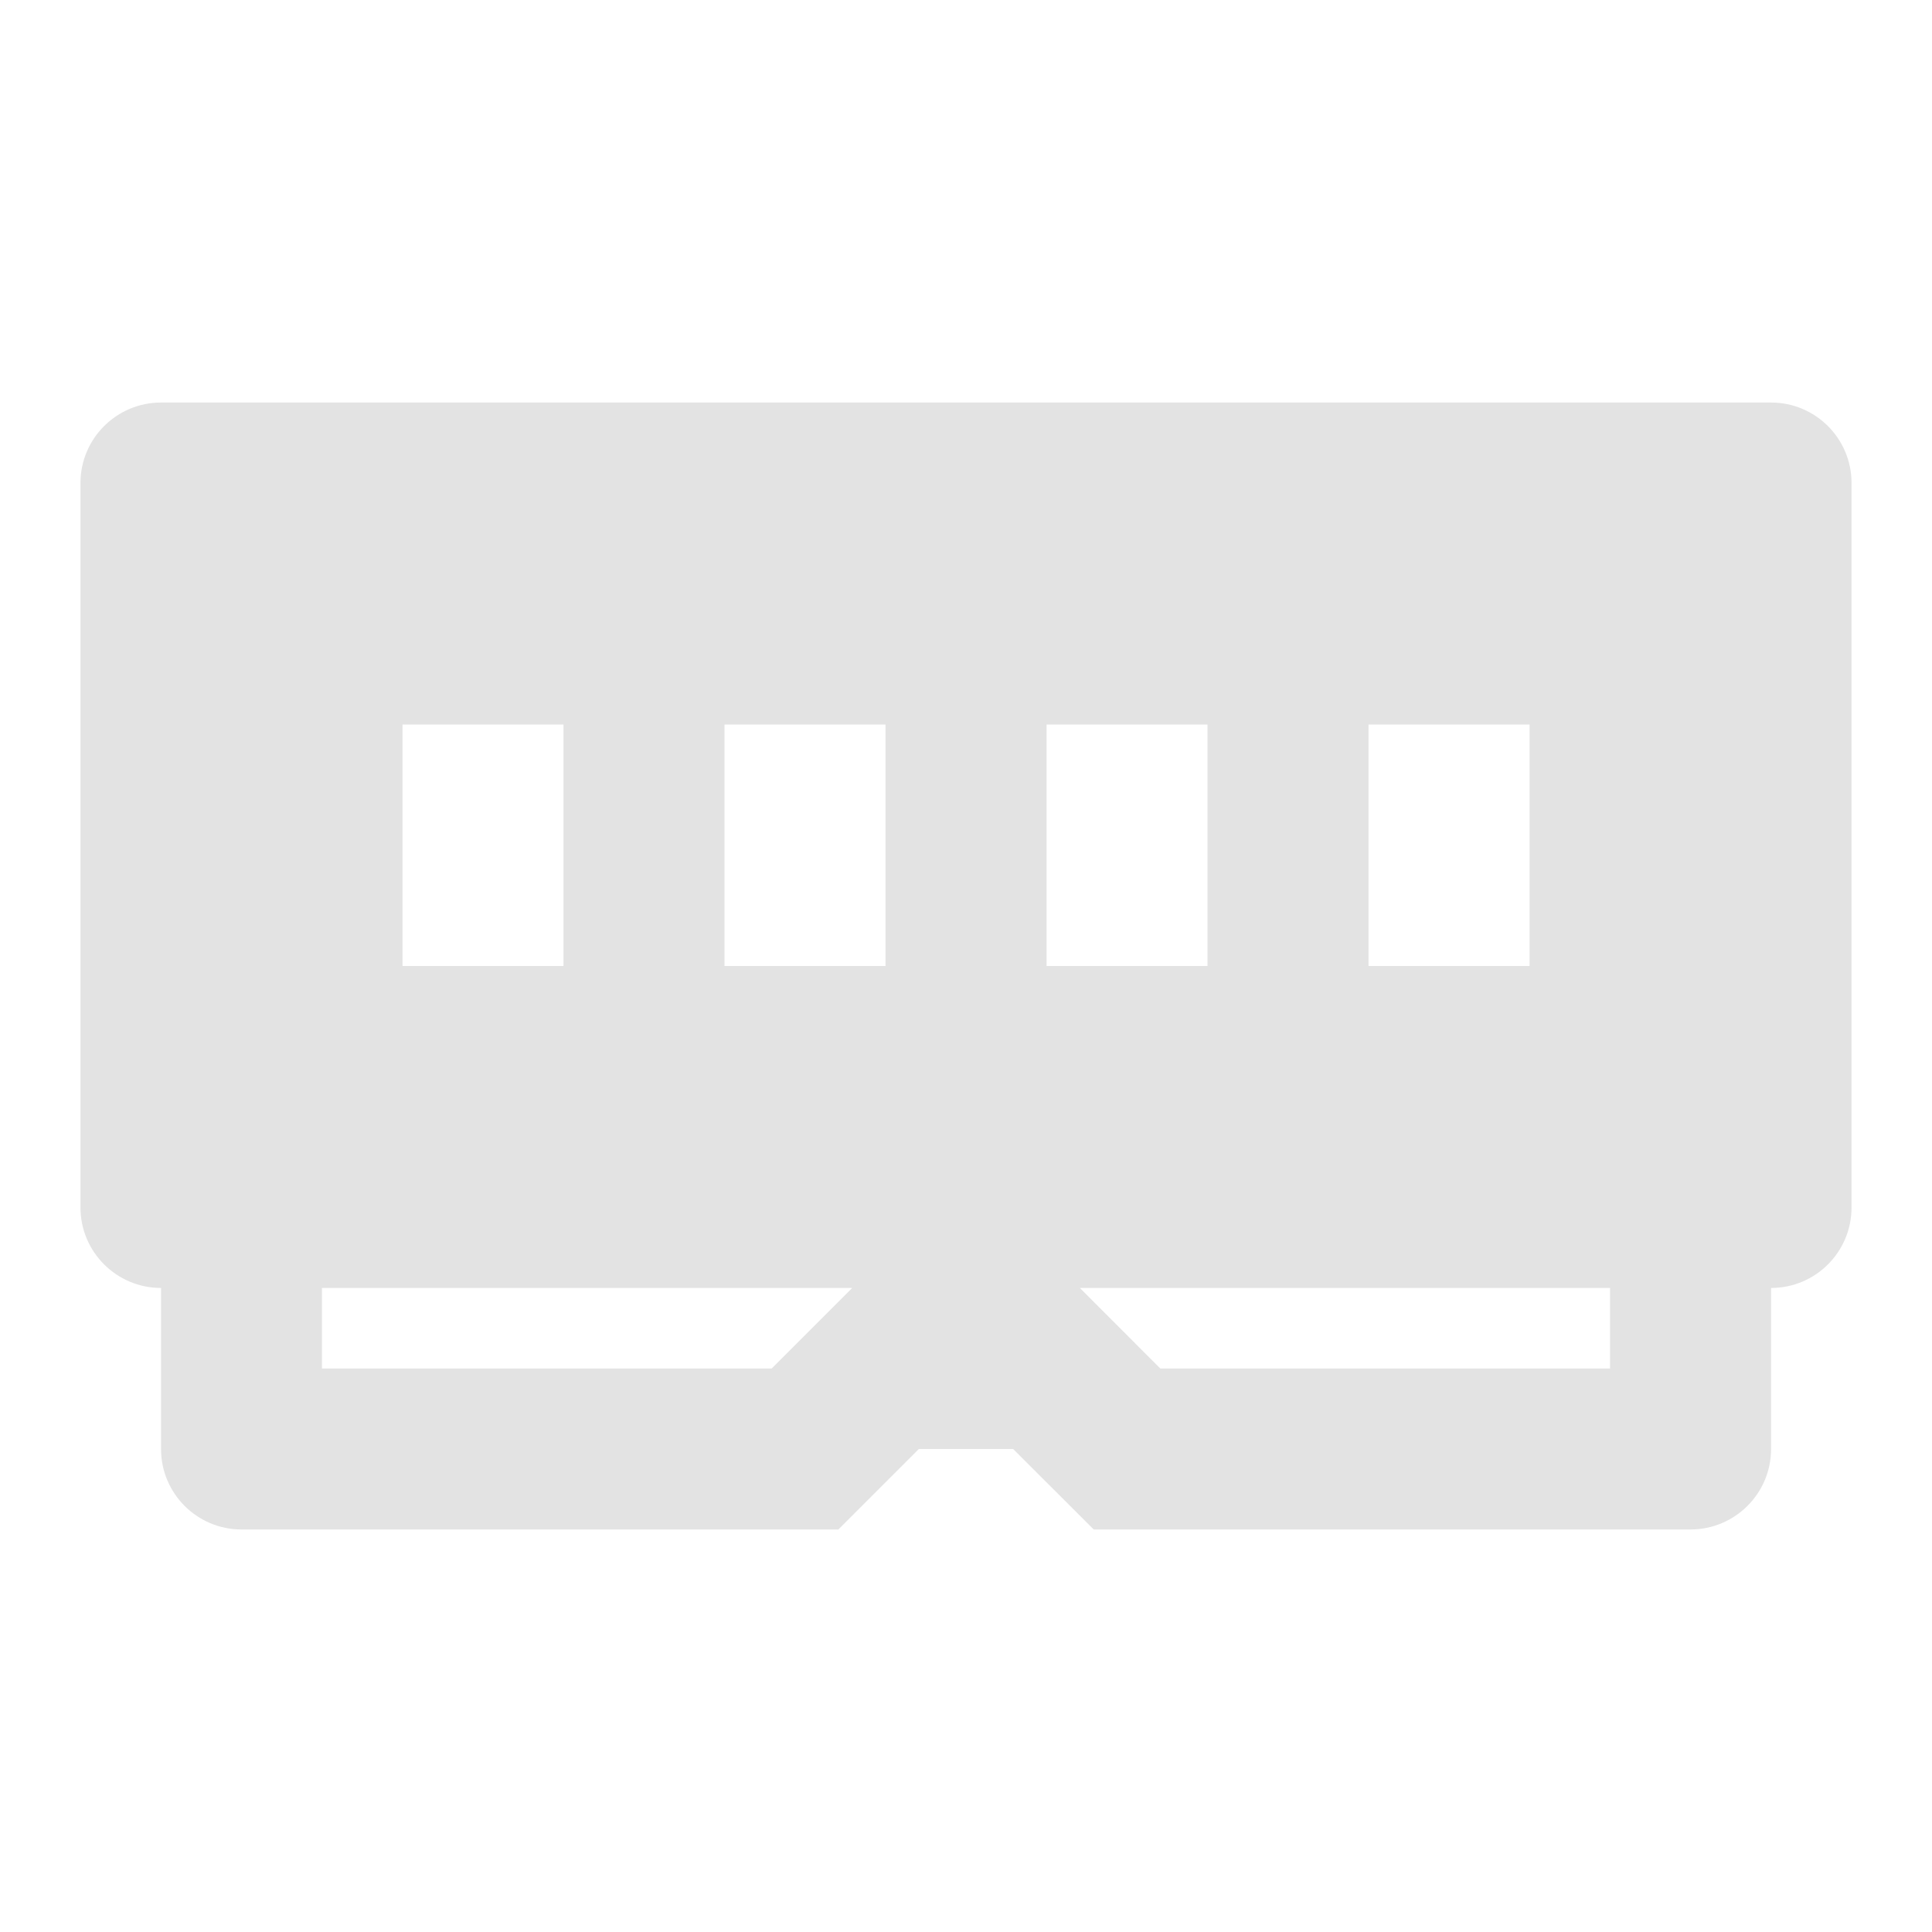 <svg width="20" height="20" viewBox="0 0 20 20" fill="none" xmlns="http://www.w3.org/2000/svg">
<path d="M1.667 4.167H18.334C18.794 4.167 19.167 4.54 19.167 5V12.5C19.167 12.96 18.794 13.333 18.334 13.333V15C18.334 15.46 17.96 15.833 17.5 15.833H11.322L10.488 15H9.512L8.679 15.833H2.5C2.04 15.833 1.667 15.46 1.667 15V13.333C1.207 13.333 0.833 12.96 0.833 12.5V5C0.833 4.54 1.207 4.167 1.667 4.167ZM3.333 13.333V14.167H7.988L8.822 13.333H3.333ZM11.179 13.333L12.012 14.167H16.667V13.333H11.179ZM5.833 7.5H4.167V10H5.833V7.5ZM7.5 7.5V10H9.167V7.5H7.5ZM12.5 7.5H10.834V10H12.5V7.5ZM14.167 7.5V10H15.834V7.5H14.167Z" fill="#E3E3E3"/>
</svg>
